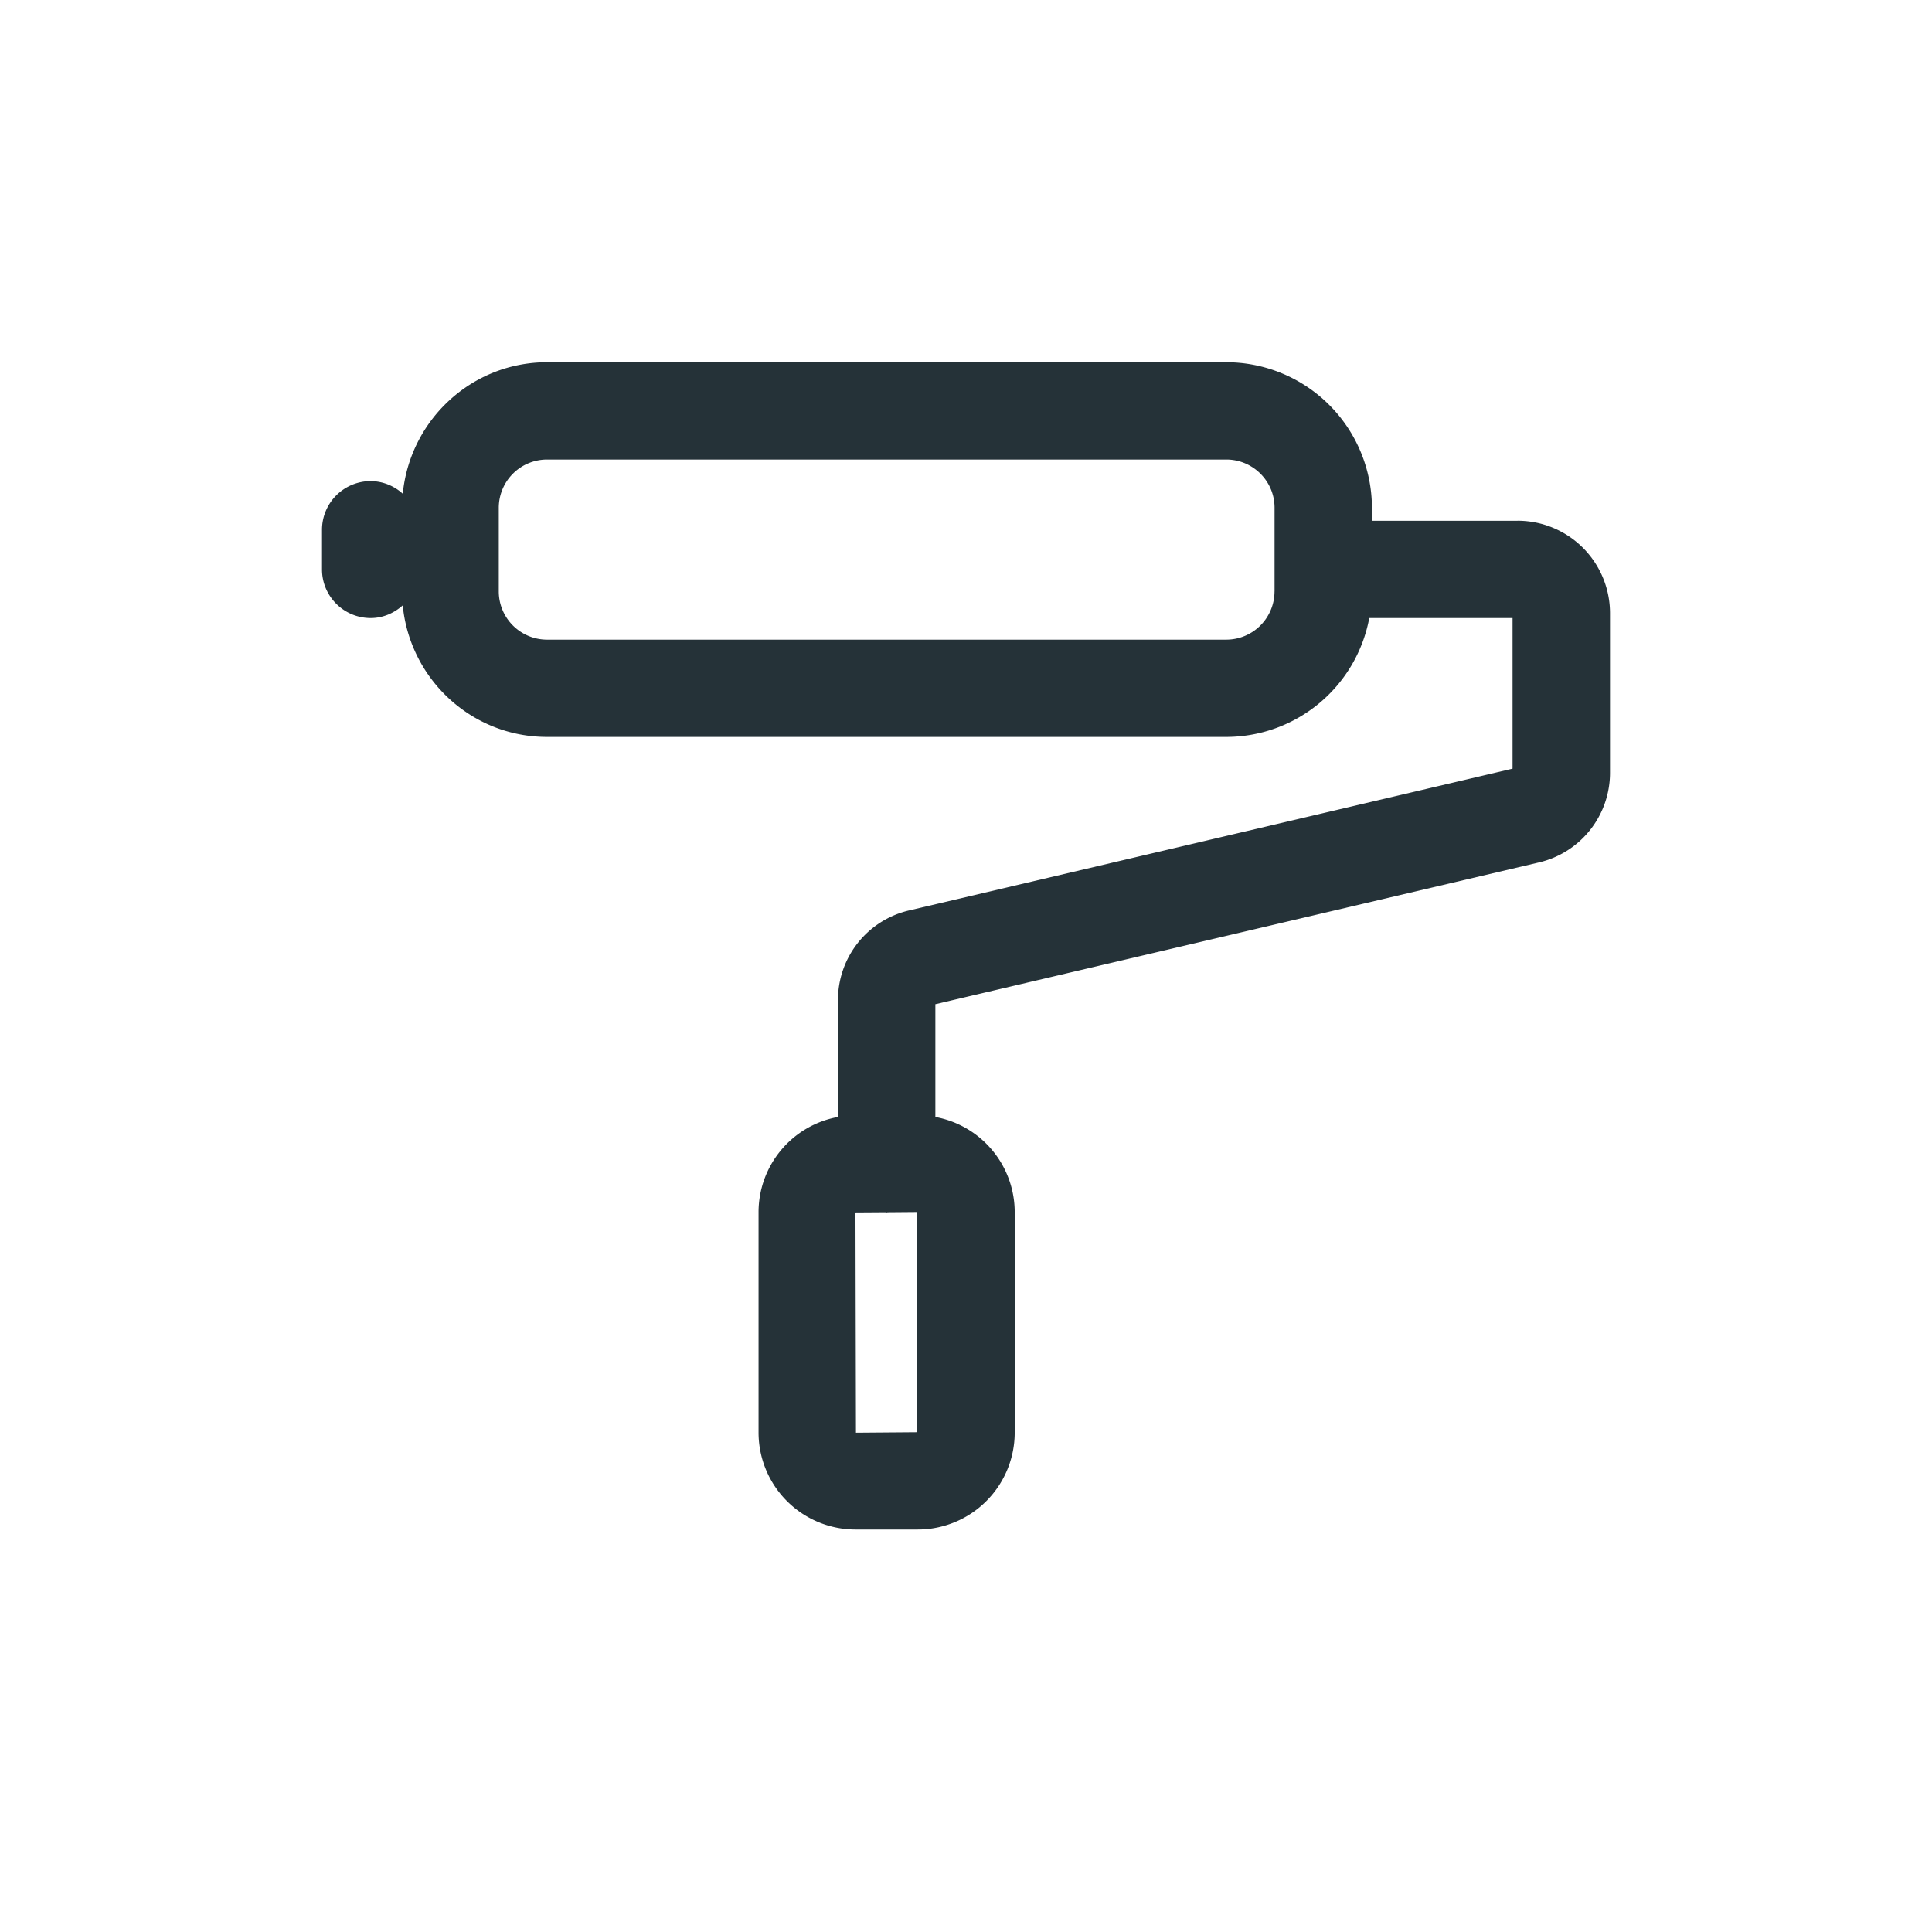 <svg width="48" height="48" viewBox="0 0 48 48" fill="none" xmlns="http://www.w3.org/2000/svg"><path d="M22.79 35.583l-1.524.012-.012-5.472.746-.005c.01 0 .02.005.029.005.01 0 .02-.005.03-.005l.73-.006v5.471zm8.875-20.888a1.2 1.2 0 01-1.2 1.197H13.592a1.2 1.2 0 01-1.2-1.197v-2.082a1.2 1.2 0 011.2-1.196h16.875c.66 0 1.199.536 1.199 1.196v2.082zm6.038-1.757h-3.618v-.325A3.621 3.621 0 0030.465 9H13.592c-1.877 0-3.407 1.44-3.585 3.267a1.194 1.194 0 00-.796-.314A1.21 1.21 0 008 13.162v.984c0 .668.542 1.209 1.21 1.209.309 0 .583-.125.796-.315.178 1.83 1.708 3.269 3.585 3.269h16.875a3.62 3.62 0 003.553-2.954h3.56v3.742l-14.99 3.522a2.285 2.285 0 00-1.77 2.233v2.899a2.405 2.405 0 00-1.973 2.361v5.483A2.41 2.41 0 0021.254 38h1.548a2.409 2.409 0 002.408-2.405v-5.483a2.406 2.406 0 00-1.971-2.361v-2.802l14.992-3.521A2.287 2.287 0 0040 19.195V15.23a2.297 2.297 0 00-2.297-2.293z" fill="#253238"/></svg>